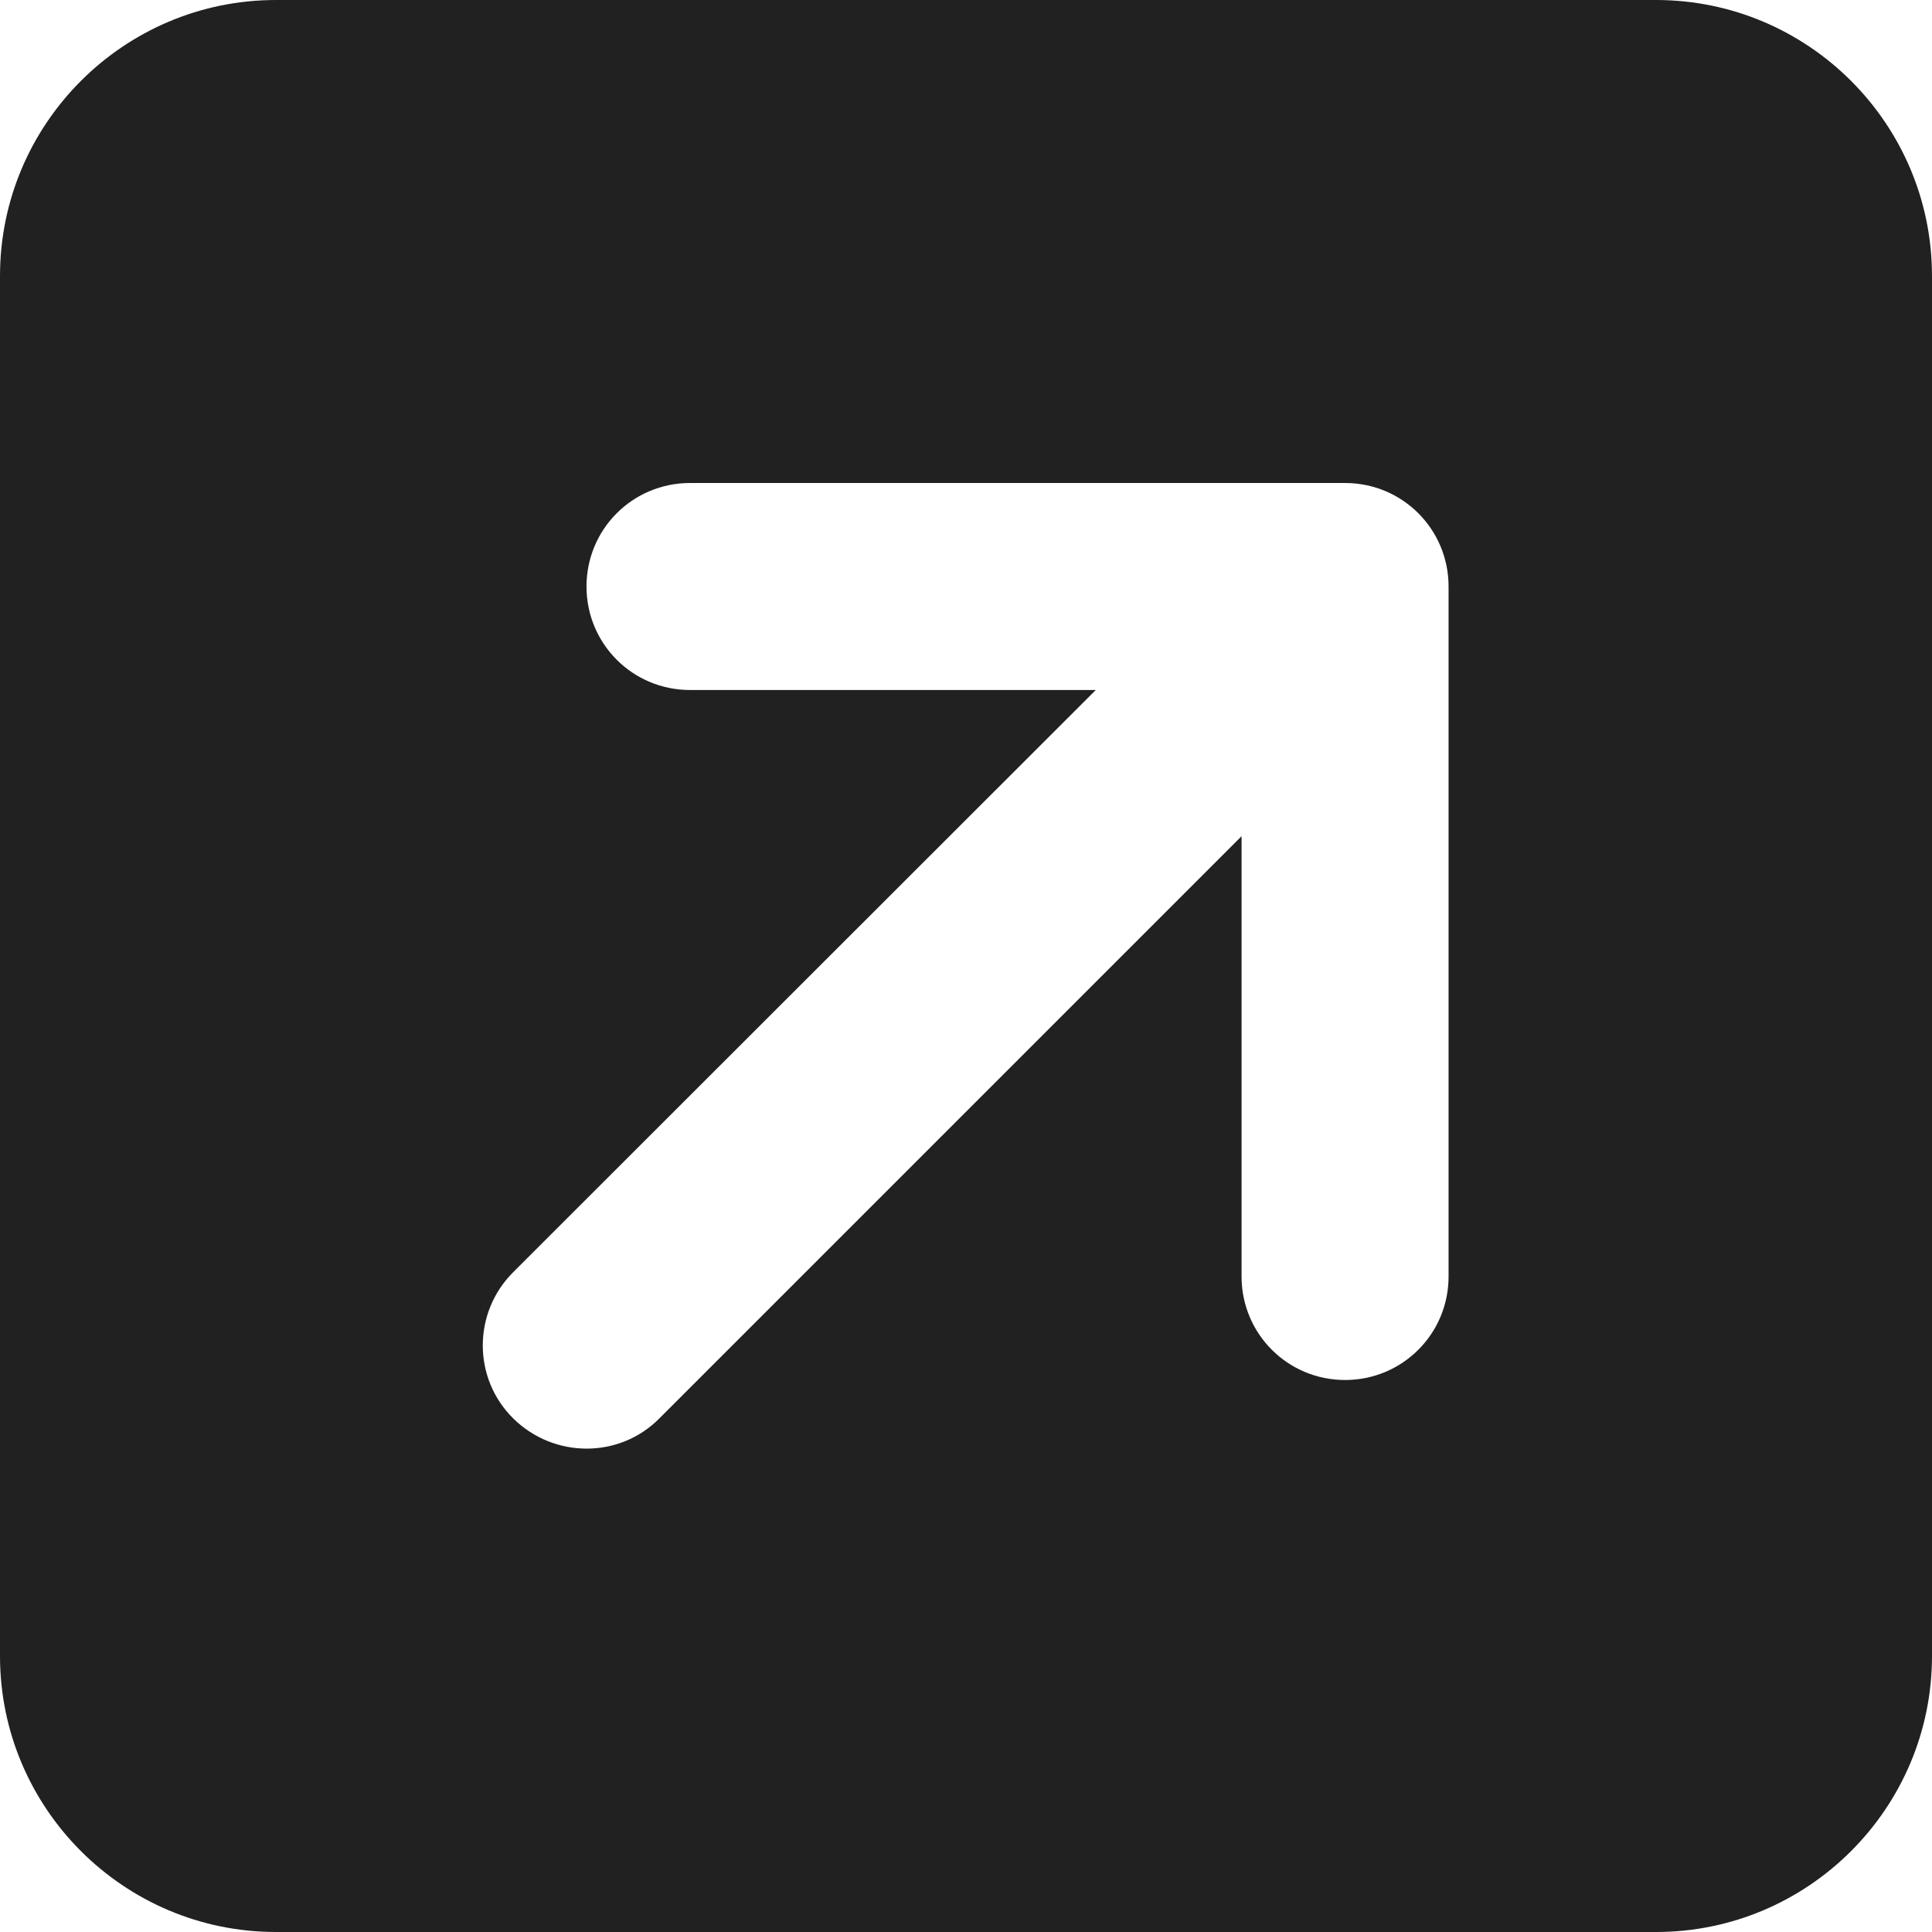 <?xml version="1.0" encoding="UTF-8" standalone="no"?>
<svg
   viewBox="0 0 448 448"
   version="1.1"
   id="svg1"
   sodipodi:docname="square-arrow-up-right-solid.svg"
   inkscape:version="1.3 (0e150ed6c4, 2023-07-21)"
   width="448"
   height="448"
   xmlns:inkscape="http://www.inkscape.org/namespaces/inkscape"
   xmlns:sodipodi="http://sodipodi.sourceforge.net/DTD/sodipodi-0.dtd"
   xmlns="http://www.w3.org/2000/svg"
   xmlns:svg="http://www.w3.org/2000/svg">
  <defs
     id="defs1" />
  <sodipodi:namedview
     id="namedview1"
     pagecolor="#ffffff"
     bordercolor="#000000"
     borderopacity="0.25"
     inkscape:showpageshadow="2"
     inkscape:pageopacity="0.0"
     inkscape:pagecheckerboard="0"
     inkscape:deskcolor="#d1d1d1"
     inkscape:zoom="1.4472656"
     inkscape:cx="223.87045"
     inkscape:cy="224.21593"
     inkscape:window-width="1680"
     inkscape:window-height="979"
     inkscape:window-x="-8"
     inkscape:window-y="-8"
     inkscape:window-maximized="1"
     inkscape:current-layer="svg1" />
  <!--! Font Awesome Pro 6.4.2 by @fontawesome - https://fontawesome.com License - https://fontawesome.com/license (Commercial License) Copyright 2023 Fonticons, Inc. -->
  <path
     d="m 384,0 c 35.3,0 64,28.7 64,64 v 320 c 0,35.3 -28.7,64 -64,64 H 64 C 28.7,448 0,419.3 0,384 V 64 C 0,28.7 28.7,0 64,0 Z M 160,112 c -13.3,0 -24,10.7 -24,24 0,13.3 10.7,24 24,24 h 94.1 L 119,295 c -9.4,9.4 -9.4,24.6 0,33.9 9.4,9.3 24.6,9.4 33.9,0 l 135,-135 V 296 c 0,13.3 10.7,24 24,24 13.3,0 24,-10.7 24,-24 V 136 c 0,-13.3 -10.7,-24 -24,-24 z"
     id="path1"
     style="fill:#202120" />
</svg>

